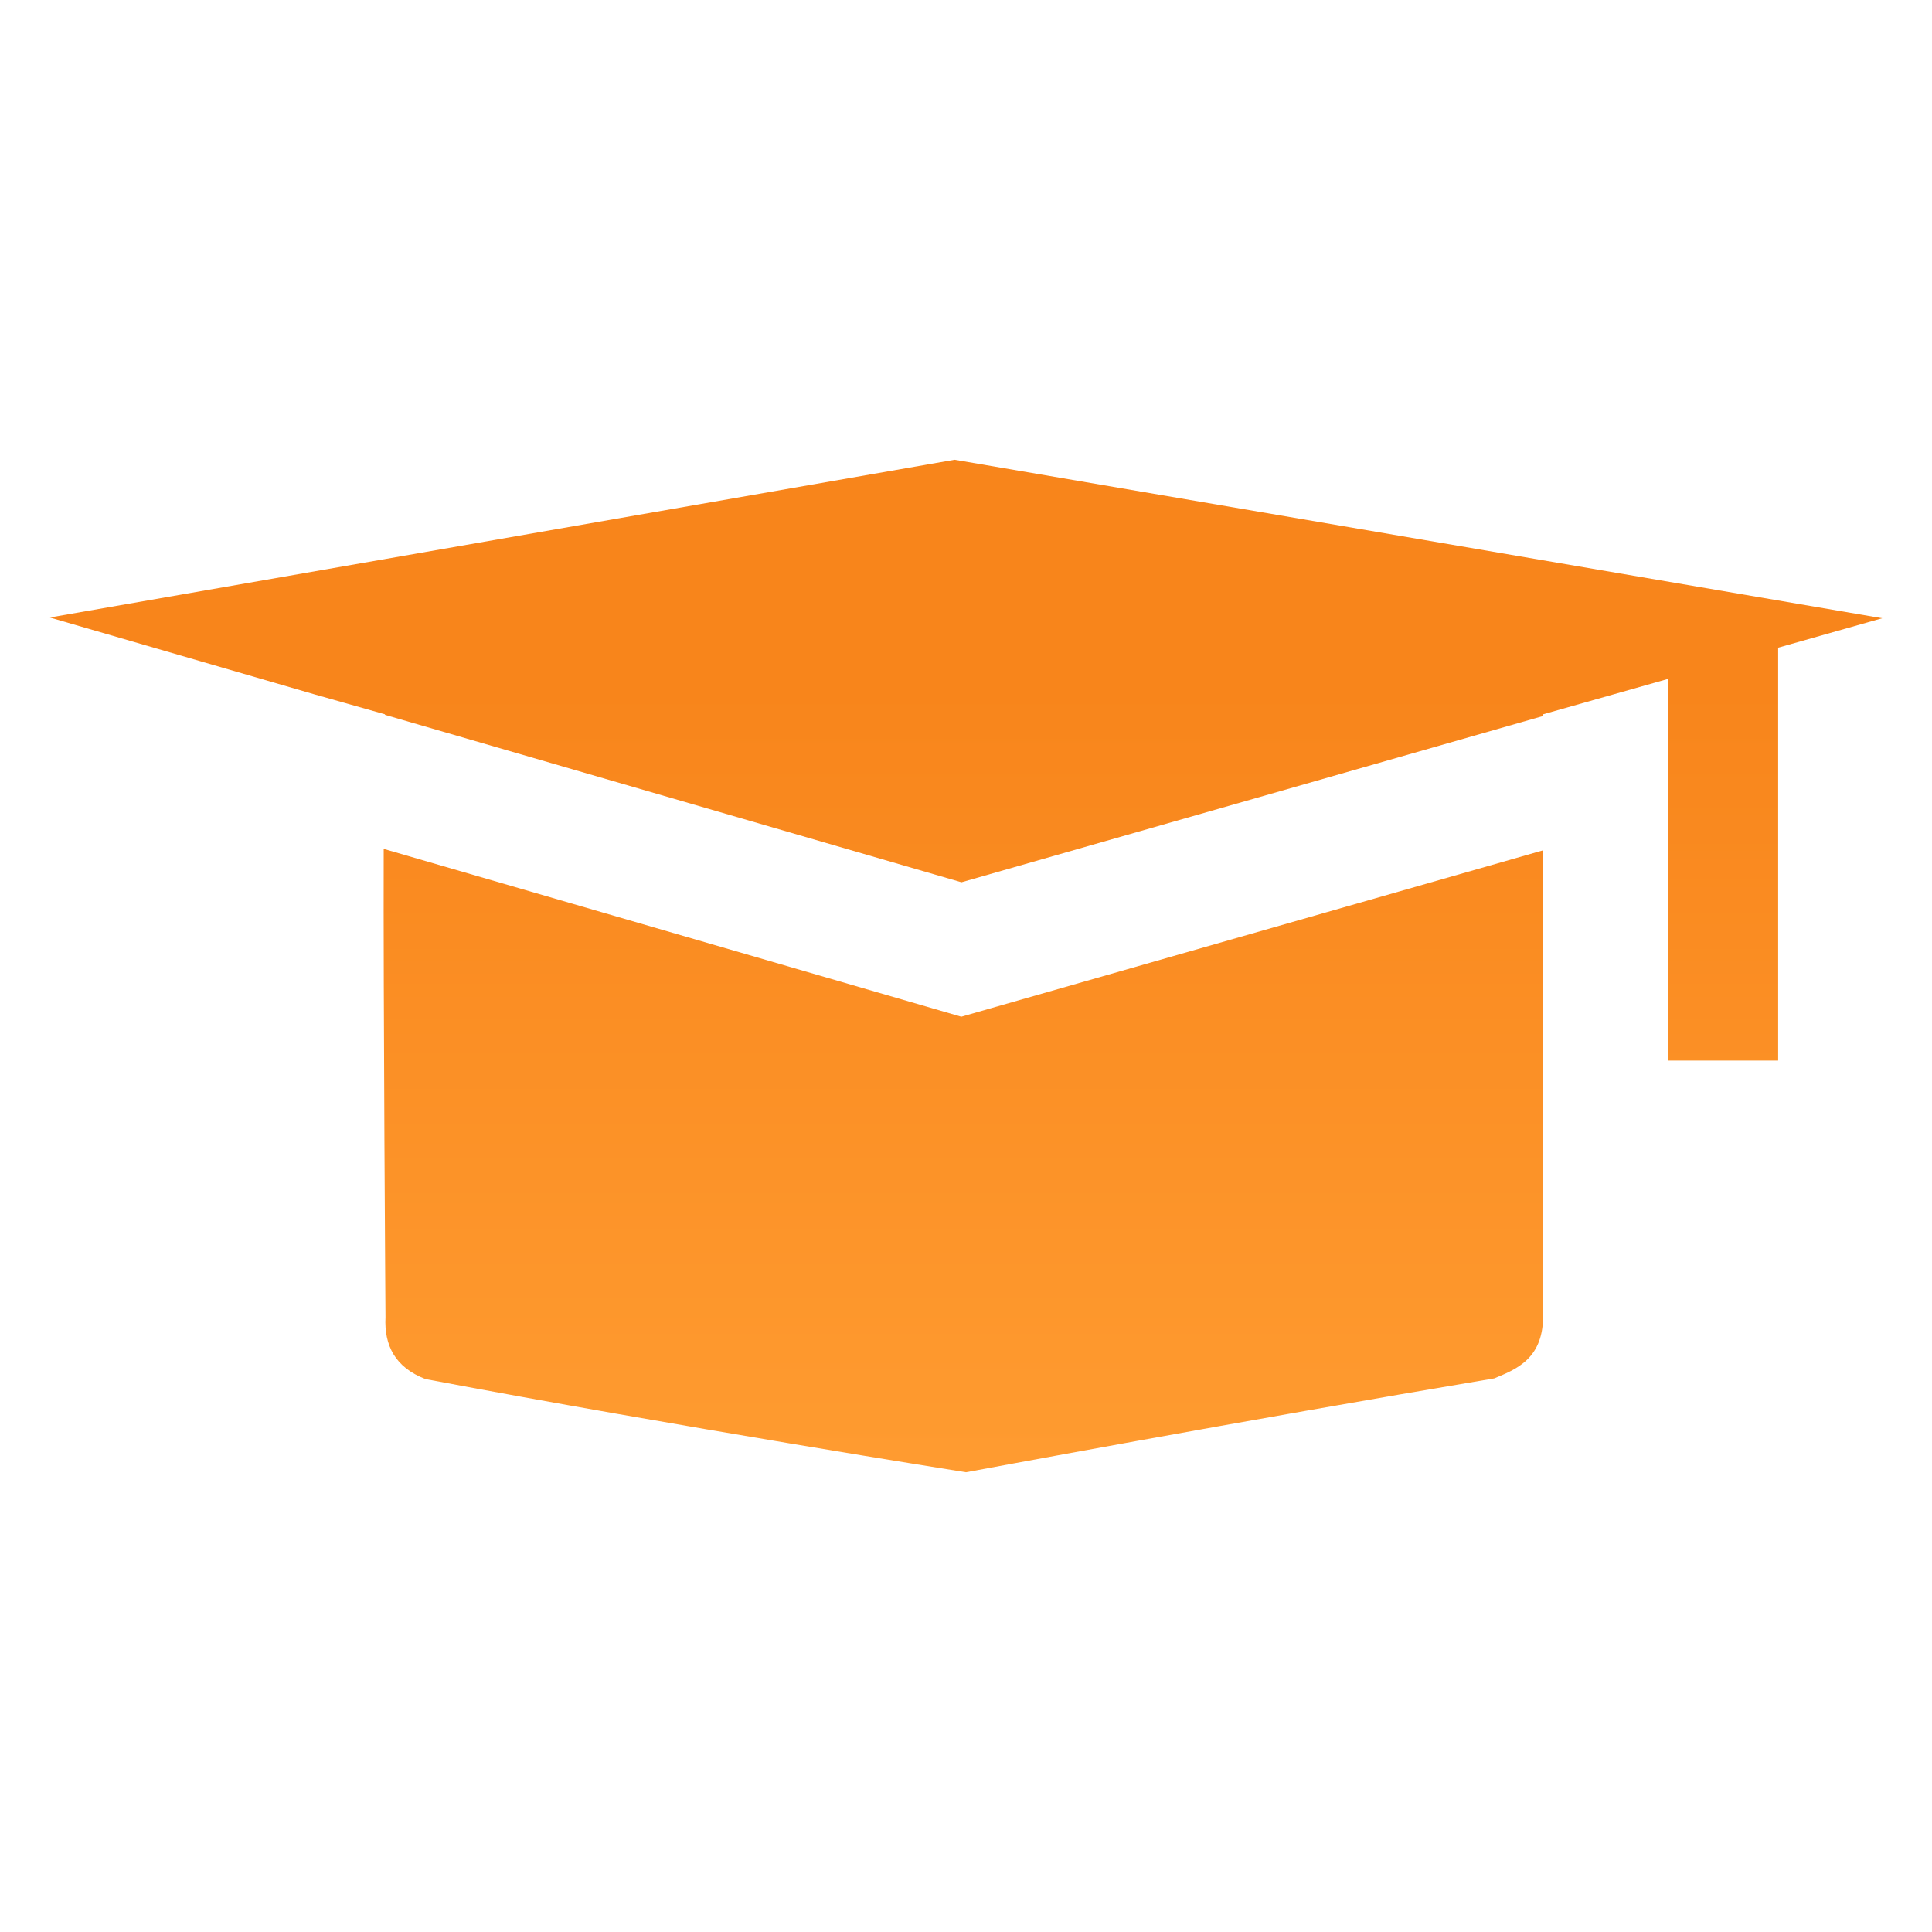 <svg id="Camada_1" data-name="Camada 1" xmlns="http://www.w3.org/2000/svg" xmlns:xlink="http://www.w3.org/1999/xlink" viewBox="0 0 1080 1080"><defs><style>.cls-1{fill:url(#Gradiente_sem_nome_11);}.cls-2{fill:url(#Gradiente_sem_nome_11-2);}</style><linearGradient id="Gradiente_sem_nome_11" x1="540" y1="833.48" x2="540" y2="383.61" gradientUnits="userSpaceOnUse"><stop offset="0" stop-color="#ff9c31"/><stop offset="1" stop-color="#f8851b"/></linearGradient><linearGradient id="Gradiente_sem_nome_11-2" x1="538.53" y1="833.48" x2="538.53" y2="383.61" xlink:href="#Gradiente_sem_nome_11"/></defs><path class="cls-1" d="M1052.16,345.59,533.62,257,27.84,345.18l147.7,42.9,39.69,11.23a1.81,1.81,0,0,0-.06.28L537.46,493.2l325.1-92.94v-.95l70-19.83V592.87H994V362.06Z"/><path class="cls-2" d="M214.49,474.53c-.25,84.85,1,261.82,1,261.82-.78,15.69,5.33,28,22.34,34.56C379,797.55,540,823,540,823s155.35-29,295.31-52.47c11.92-5,28.16-10.81,27.25-36.78V475.35l-325.19,93Z"/></svg>